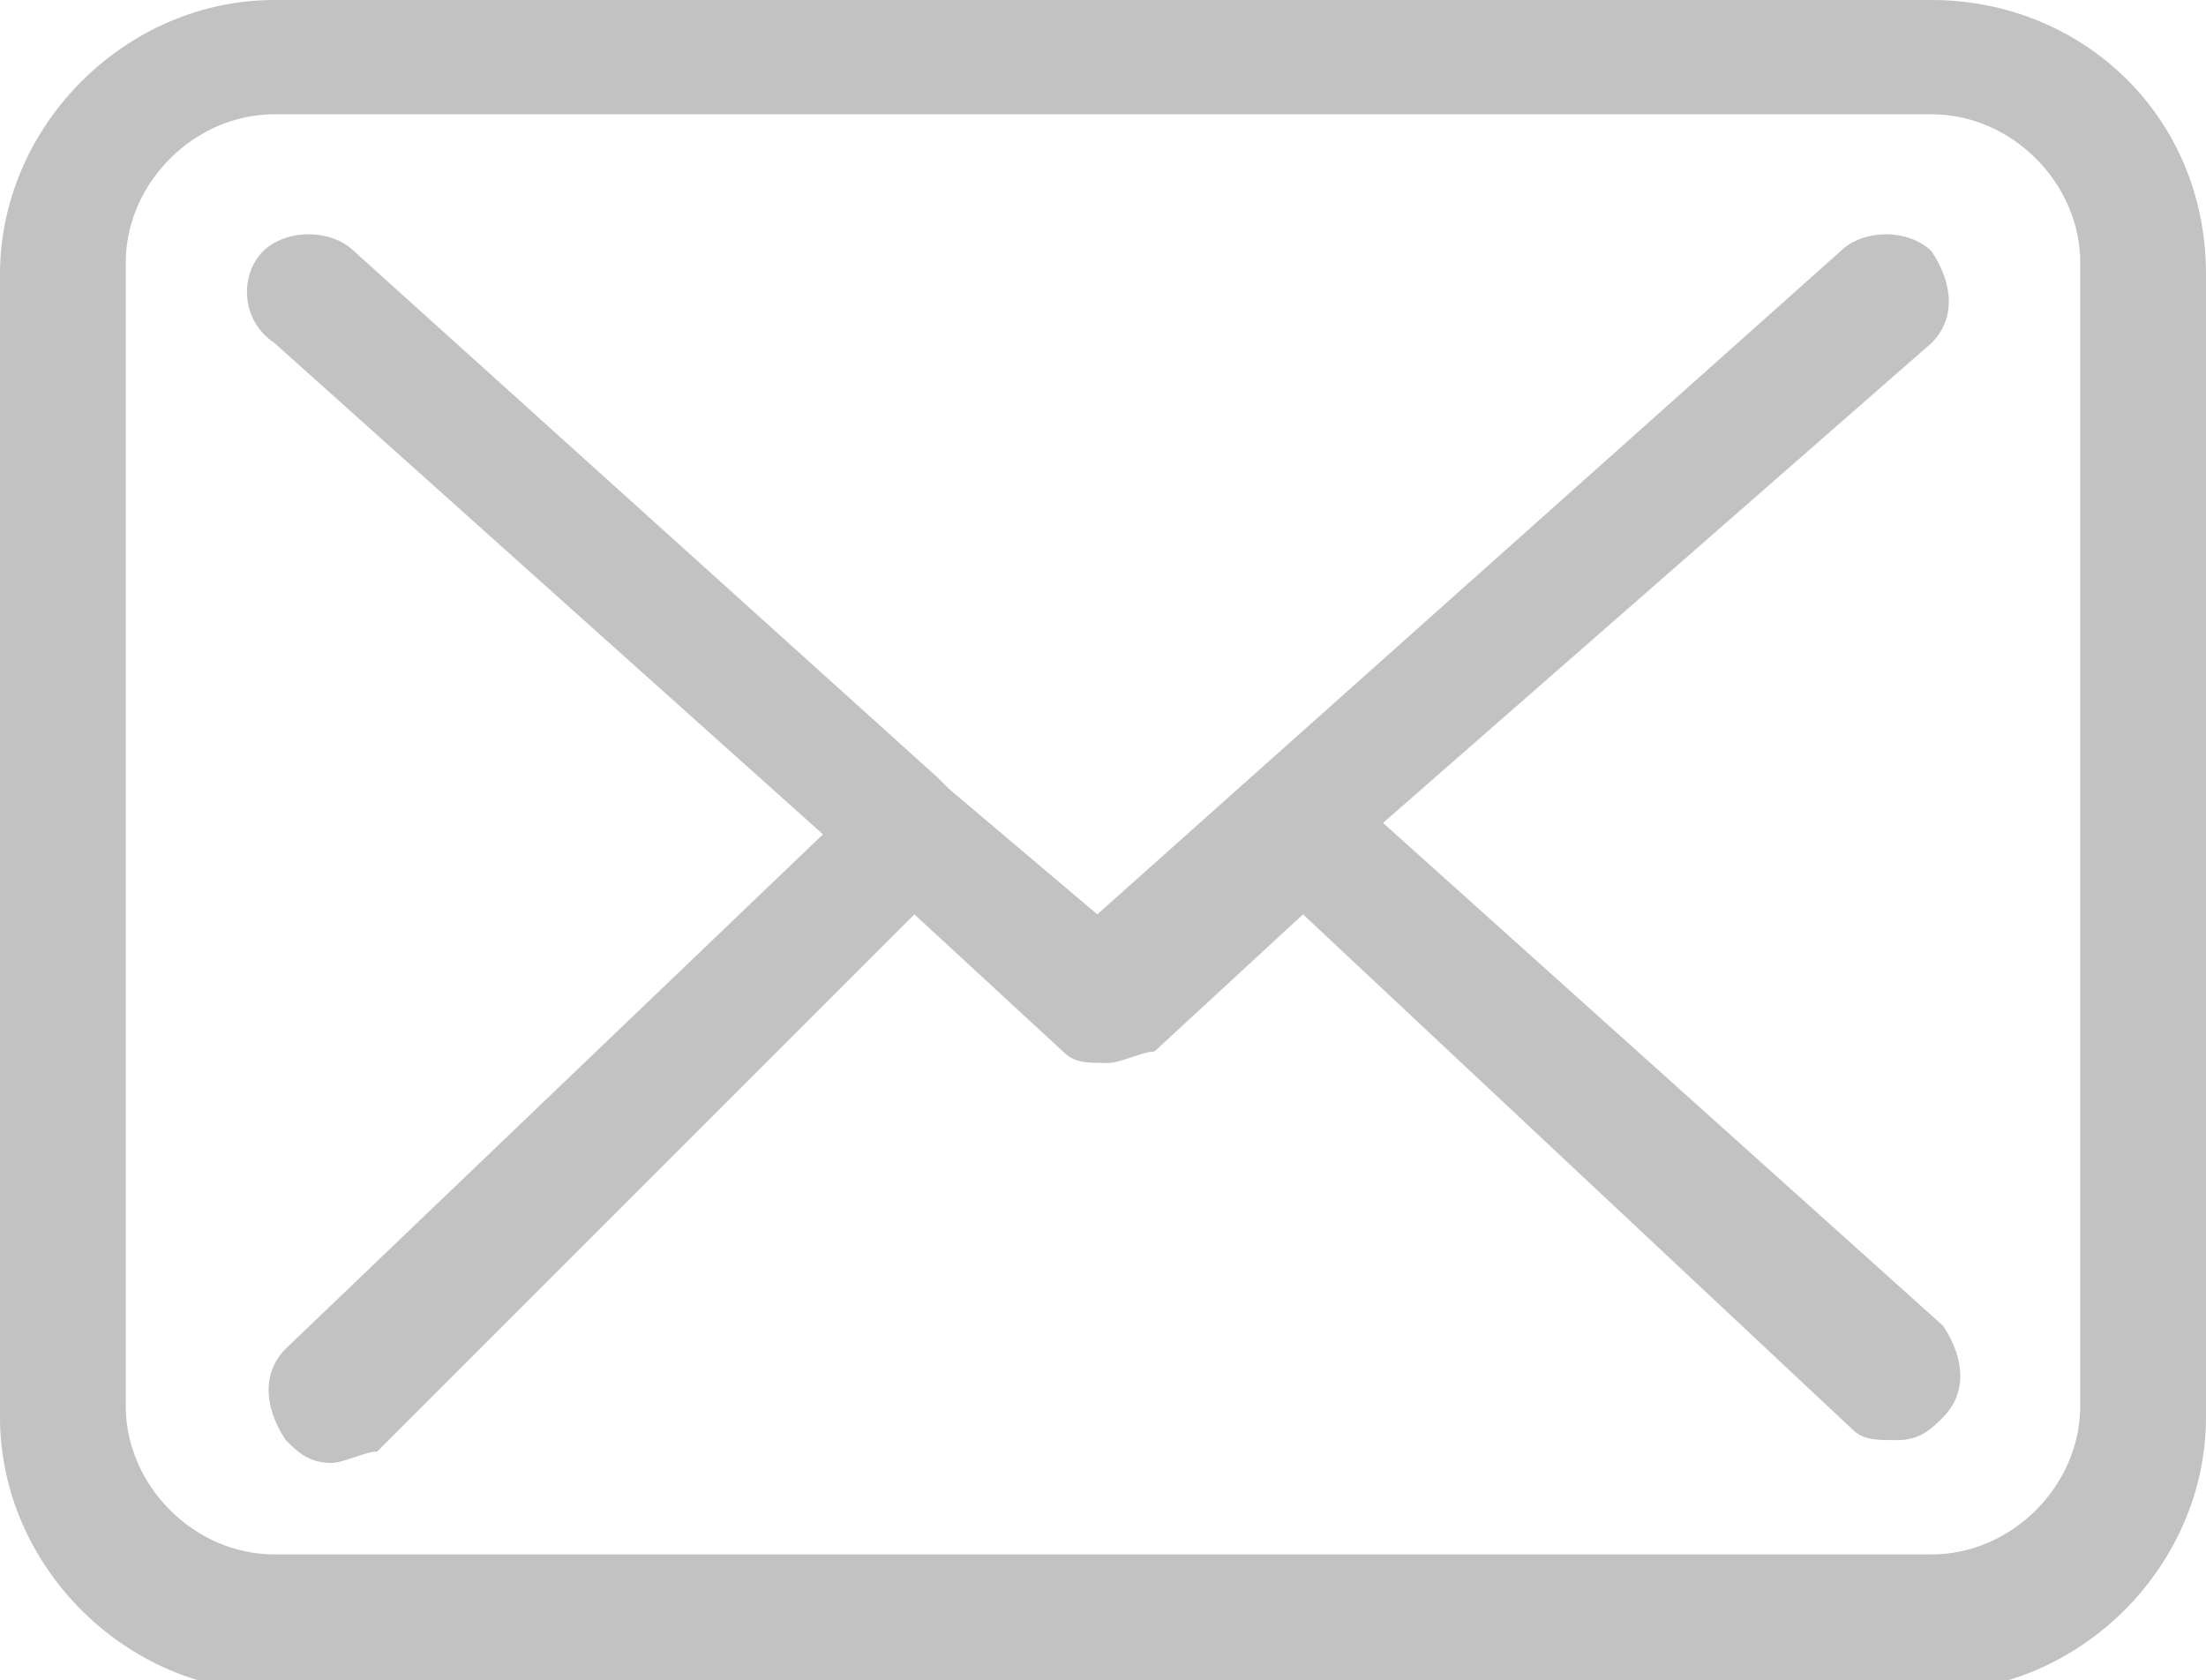 <?xml version="1.0" encoding="utf-8"?>
<!-- Generator: Adobe Illustrator 24.2.3, SVG Export Plug-In . SVG Version: 6.00 Build 0)  -->
<svg version="1.1" id="Layer_1" xmlns="http://www.w3.org/2000/svg" xmlns:xlink="http://www.w3.org/1999/xlink" x="0px" y="0px"
	 viewBox="0 0 19.3 14.7" style="enable-background:new 0 0 19.3 14.7;" xml:space="preserve">
<style type="text/css">
	.st0{fill:#C2C2C2;}
</style>
<g>
	<path class="st0" d="M16.9,0H2.4C1.1,0,0,1.1,0,2.4v10c0,1.3,1.1,2.4,2.4,2.4h14.5c1.3,0,2.4-1.1,2.4-2.4v-10C19.3,1,18.2,0,16.9,0
		z M18.2,12.3c0,0.7-0.6,1.3-1.3,1.3H2.4c-0.7,0-1.3-0.6-1.3-1.3v0v-10C1.1,1.6,1.7,1,2.4,1l0,0h14.5c0.7,0,1.3,0.6,1.3,1.3v0
		L18.2,12.3L18.2,12.3z"/>
	<path class="st0" d="M12.1,7.2L16.9,3c0.2-0.2,0.2-0.5,0-0.8c-0.2-0.2-0.6-0.2-0.8,0L9.6,8L8.3,6.9l0,0L8.2,6.8L3.1,2.2
		C2.9,2,2.5,2,2.3,2.2C2.1,2.4,2.1,2.8,2.4,3c0,0,0,0,0,0l4.8,4.3l-4.7,4.5c-0.2,0.2-0.2,0.5,0,0.8c0.1,0.1,0.2,0.2,0.4,0.2
		c0.1,0,0.3-0.1,0.4-0.1L8,8l1.3,1.2c0.1,0.1,0.2,0.1,0.4,0.1c0.1,0,0.3-0.1,0.4-0.1l1.3-1.2l4.8,4.5c0.1,0.1,0.2,0.1,0.4,0.1
		c0.2,0,0.3-0.1,0.4-0.2c0.2-0.2,0.2-0.5,0-0.8L12.1,7.2z"/>
</g>
</svg>
